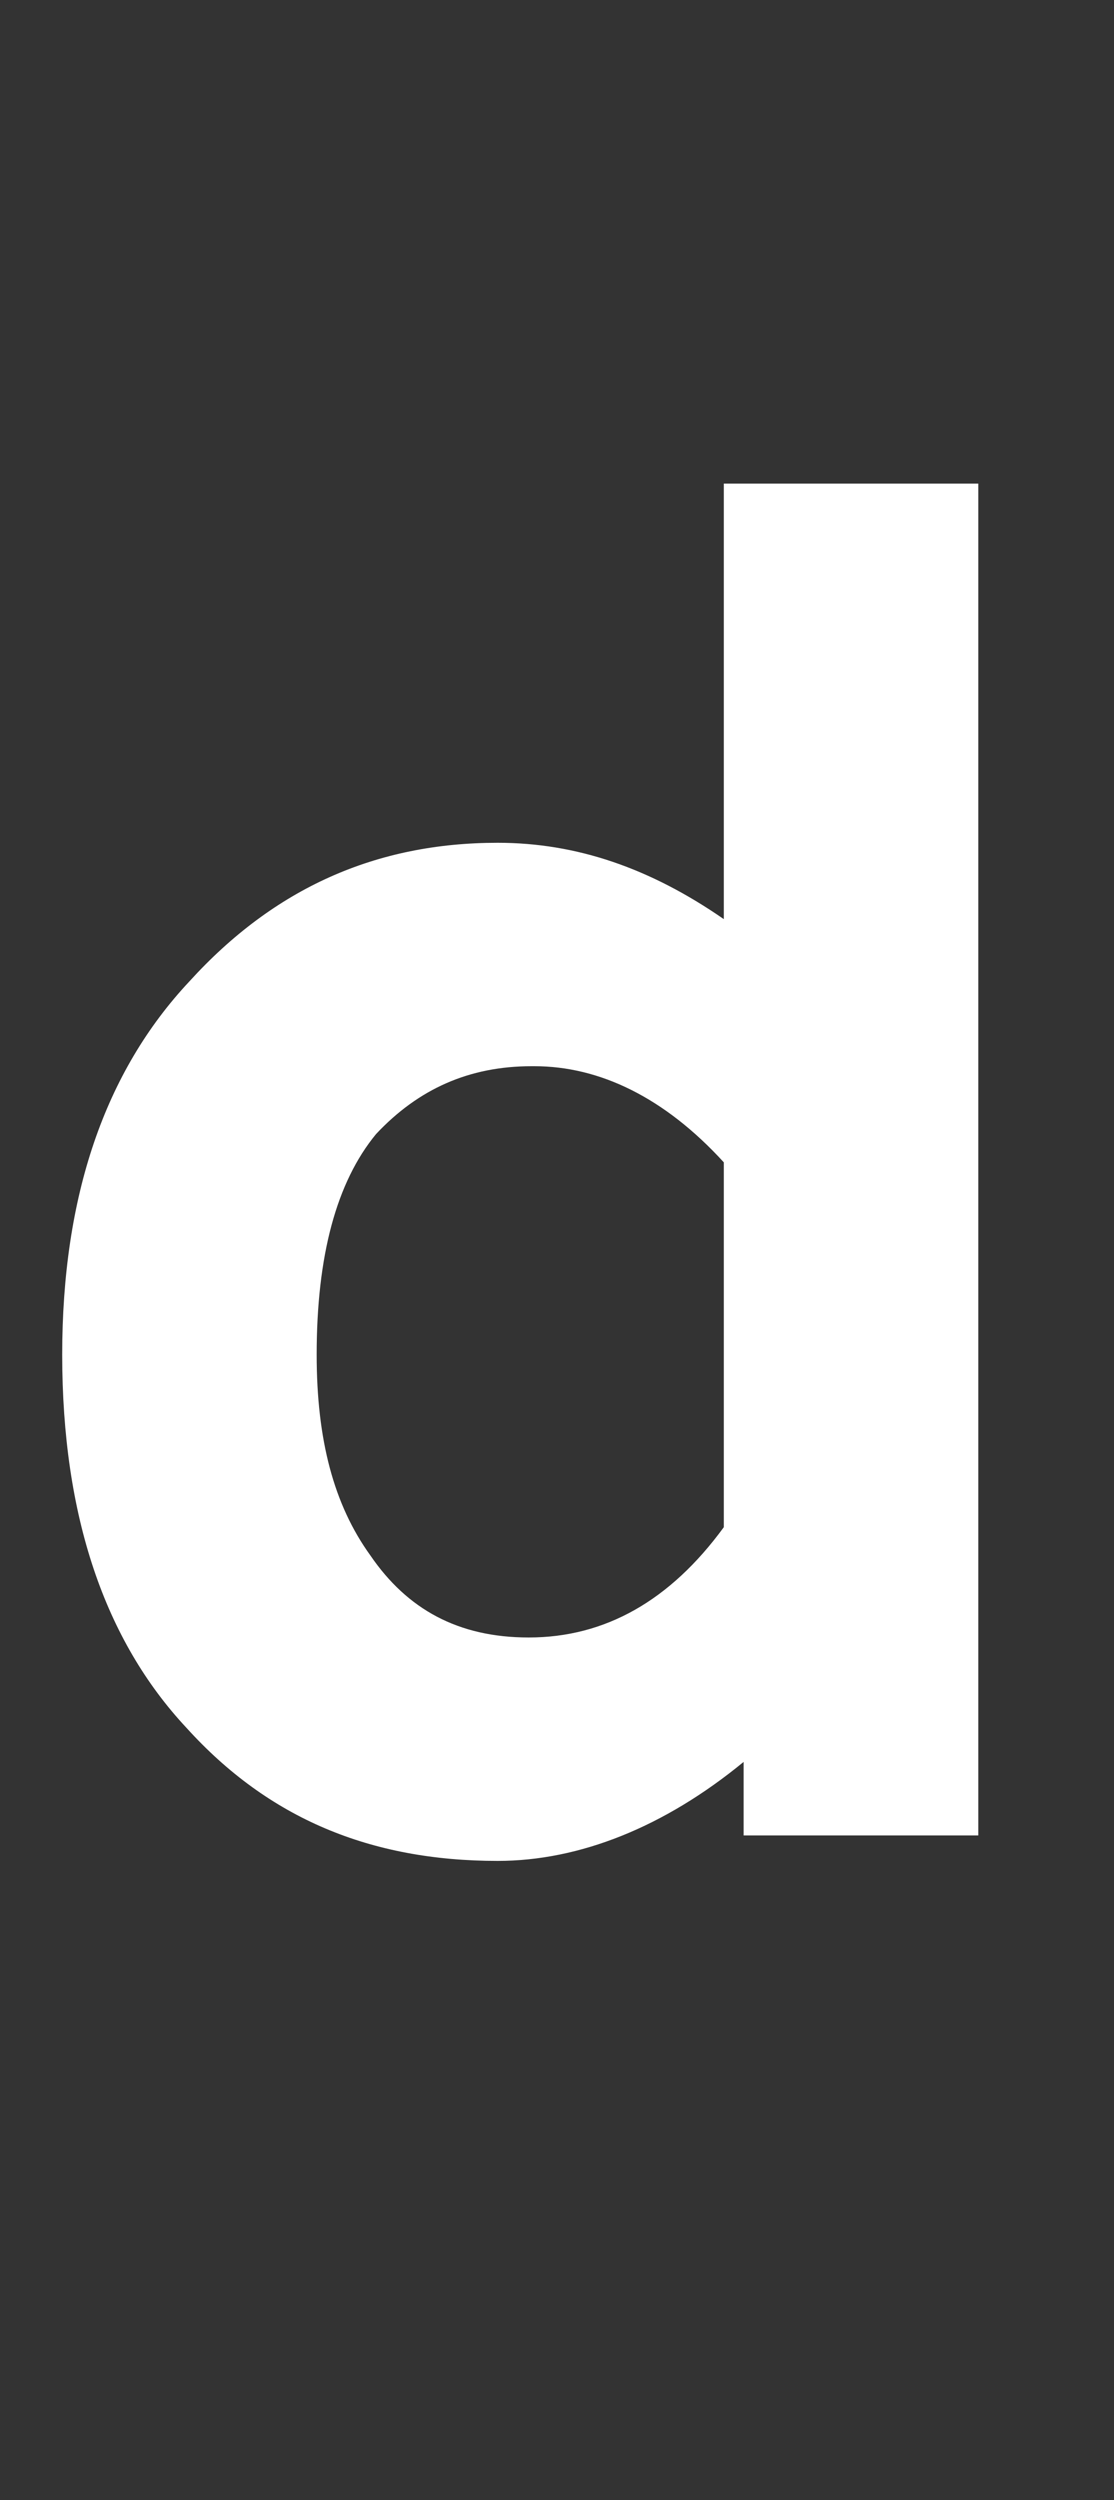 <?xml version="1.0" standalone="no"?><!DOCTYPE svg PUBLIC "-//W3C//DTD SVG 1.1//EN" "http://www.w3.org/Graphics/SVG/1.1/DTD/svg11.dtd"><svg xmlns="http://www.w3.org/2000/svg" version="1.1" width="39.4px" height="88.4px" viewBox="0 -11 39.4 88.4" style="top:-11px"><rect x="0" y="-11" width="39.4" height="88.4" fill="#333333" stroke="none"/><desc>d</desc><defs/><g id="Polygon109472"><path d="m18.8 26.7c-2.2 0-4 .8-5.5 2.4c-1.4 1.7-2.1 4.3-2.1 7.8c0 3 .6 5.3 1.9 7.1c1.3 1.9 3.1 2.9 5.6 2.9h.1h-.2h.1c2.7 0 5-1.3 6.9-3.9V30.1c-2.1-2.3-4.4-3.4-6.7-3.4h-.1zm7.5 24.6c-2.8 2.3-5.8 3.5-8.7 3.5c-4.5 0-8.1-1.5-11-4.7c-2.9-3.1-4.4-7.5-4.4-13.2c0-5.6 1.5-10 4.5-13.2c3-3.3 6.6-4.9 10.9-4.9c2.8 0 5.4.9 8 2.7V6.1h9v47.8h-8.3v-2.6s-.04-.04 0 0z" stroke="none" fill="#fff"/></g></svg>